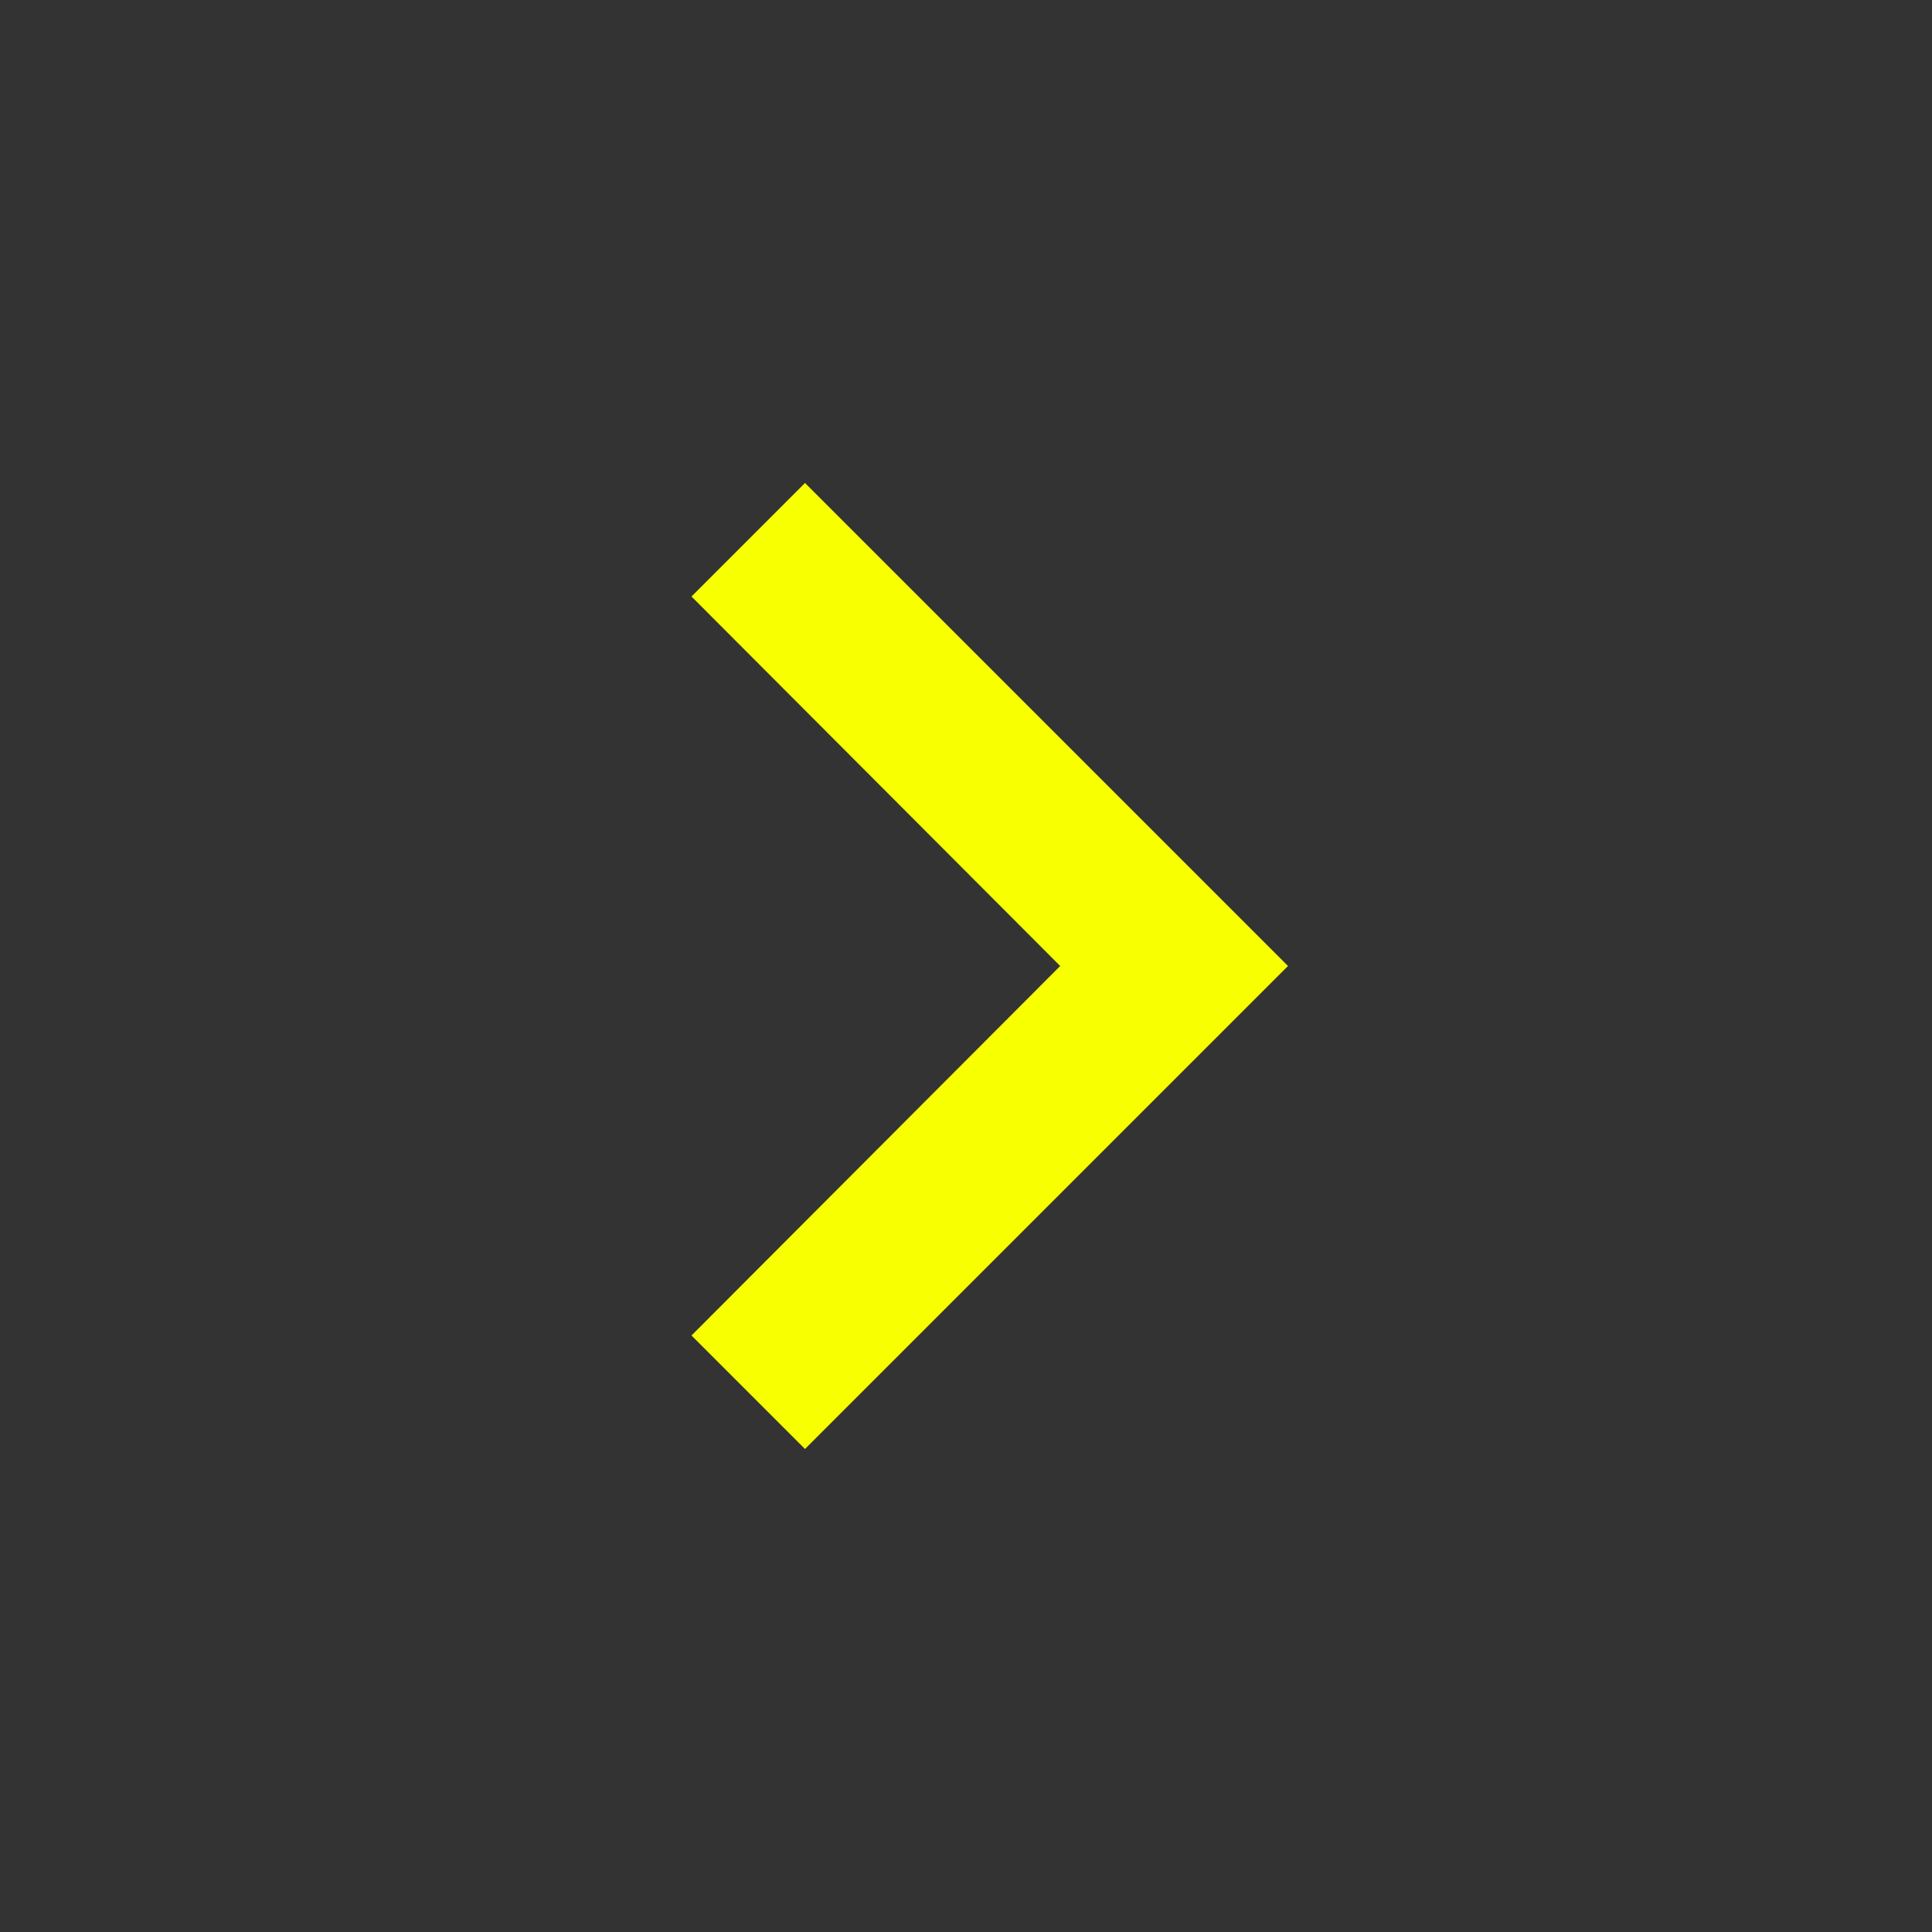 <svg xmlns="http://www.w3.org/2000/svg" height="24px" viewBox="0 0 24 24" width="24px" fill="#F7FF00"><rect x="0" y="0" width="24" height="24" fill="#333333" stroke="none"/><path d="M0 0h24v24H0z" fill="none"/><path d="M10 6L8.59 7.41 13.17 12l-4.58 4.59L10 18l6-6z"/></svg>